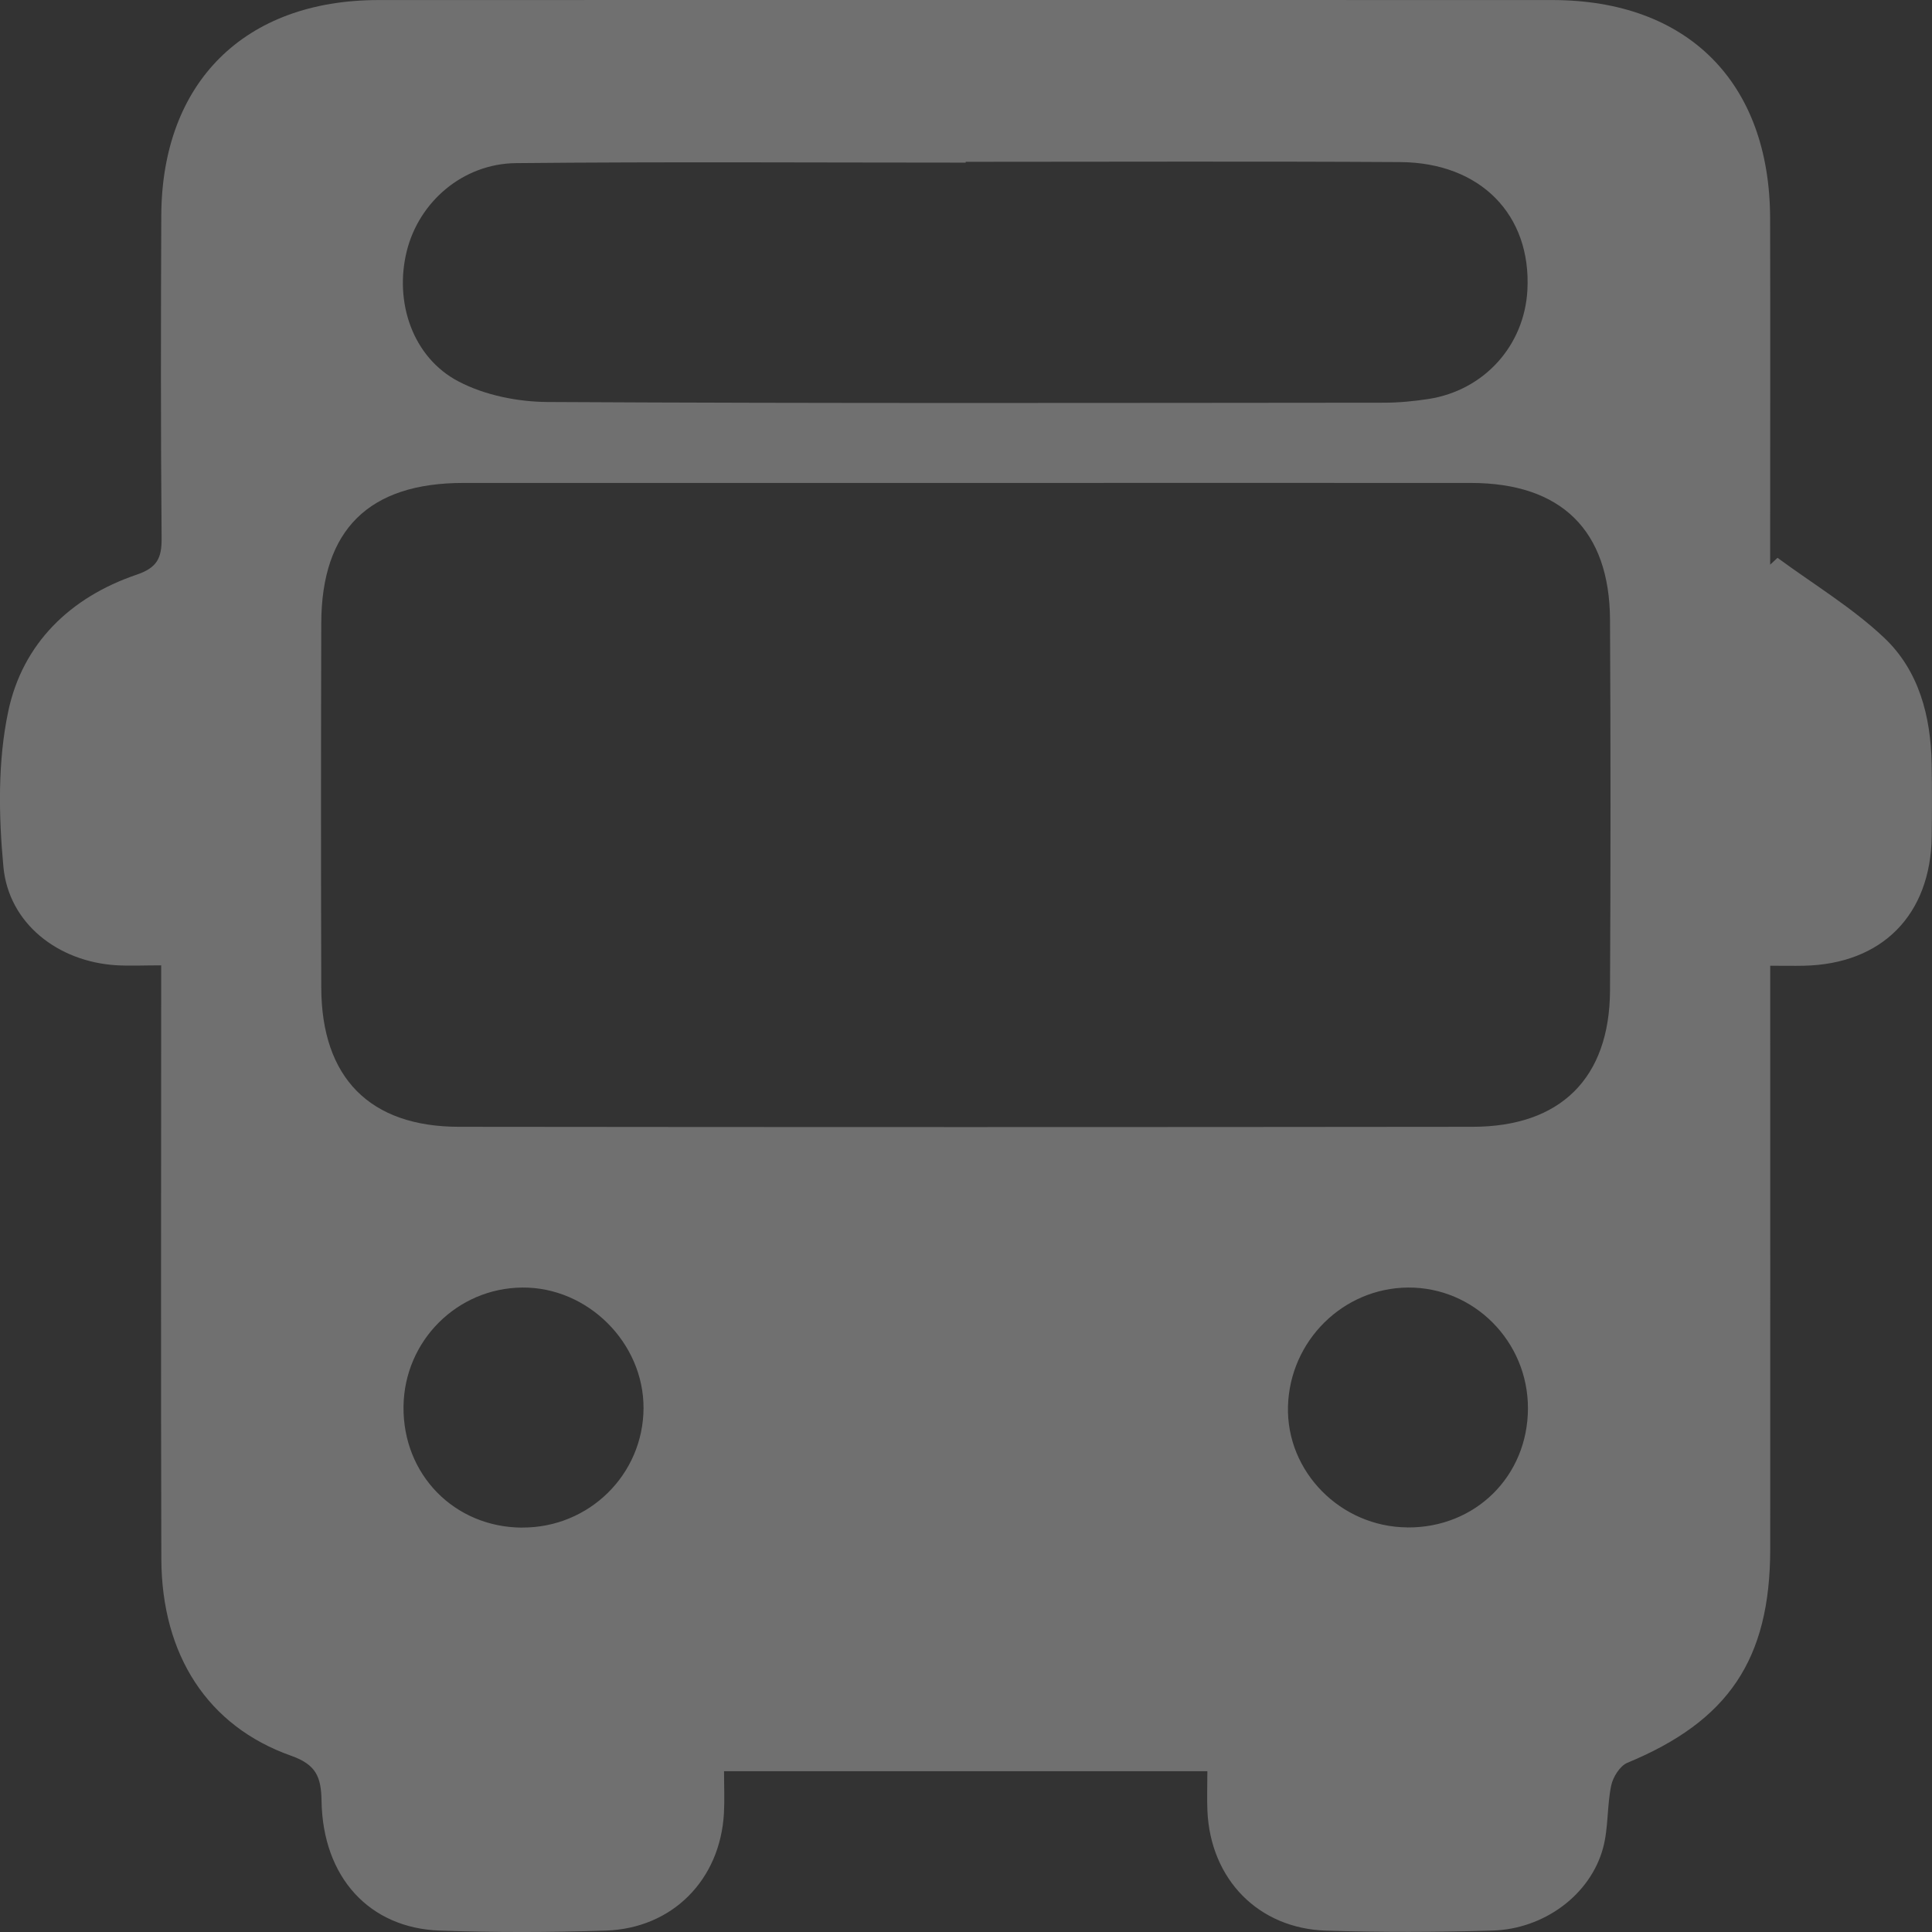 <?xml version="1.0" encoding="UTF-8"?>
<svg id="_Слой_2" data-name="Слой 2" xmlns="http://www.w3.org/2000/svg" viewBox="0 0 356.84 356.84">
  <rect x="0" y="0" width="356.84" height="356.84" fill="#333333" stroke="none"/>
  <defs>
    <style>
      .cls-1 {
        fill: #fff;
        stroke-width: 0px;
      }

      .cls-2 {
        opacity: .3;
      }
    </style>
  </defs>
  <g id="_Слой_1-2" data-name="Слой 1">
    <g class="cls-2">
      <path class="cls-1" d="m222.98,327.14h-89.25c0,2.73.12,5.26-.02,7.78-.69,12.28-9.5,21.25-21.82,21.66-10.21.34-20.45.36-30.65,0-13.03-.45-21.62-9.86-21.85-23.93-.07-4.42-.97-6.72-5.61-8.36-15.41-5.44-23.92-18.61-23.98-36.37-.1-34.17-.03-68.34-.03-102.51,0-2.18,0-4.36,0-7.11-3.2,0-5.76.13-8.31-.02-10.78-.67-19.86-7.74-20.83-18.18-.89-9.5-1.06-19.49.9-28.74,2.65-12.51,11.45-21.05,23.69-25.21,3.76-1.28,4.66-3.02,4.63-6.71-.17-19.87-.14-39.74-.06-59.61C29.89,15.19,45.19.02,69.89.01c72.28-.02,144.56-.02,216.83,0,24.98,0,40.15,15.19,40.22,40.27.05,19.31.01,38.63.01,57.94,0,2.02,0,4.04,0,6.07.45-.42.9-.84,1.36-1.26,6.6,4.86,13.74,9.15,19.66,14.73,6.46,6.08,8.65,14.52,8.81,23.35.08,4.46.07,8.91.01,13.37-.2,14.53-9.19,23.6-23.64,23.89-1.83.04-3.66,0-6.19,0,0,2.6,0,4.77,0,6.94,0,33.61.02,67.23,0,100.84-.02,20.36-7.74,31.72-26.37,39.43-1.38.57-2.67,2.63-3,4.2-.79,3.79-.5,7.83-1.5,11.53-2.33,8.62-10.84,14.99-20.48,15.27-10.21.3-20.44.33-30.65.01-12.56-.39-21.39-9.51-21.95-22.11-.1-2.21-.01-4.44-.01-7.33Zm-44.36-237.94c-31.02,0-62.04,0-93.06,0-17.4,0-26.17,8.62-26.22,25.88-.06,22.46-.07,44.93,0,67.39.06,16.58,8.96,25.64,25.42,25.65,62.41.07,124.82.07,187.24,0,16.25-.02,25.28-8.99,25.37-25.14.12-22.83.12-45.67,0-68.5-.08-16.55-9.03-25.27-25.69-25.28-31.02-.02-62.04,0-93.06,0Zm-.26-59.3s0,.09,0,.14c-27.69,0-55.37-.18-83.05.09-9.83.1-17.92,7.15-20.18,16.25-2.34,9.43,1.08,19.64,9.57,24.08,4.85,2.54,10.93,3.76,16.46,3.79,51.47.28,102.94.17,154.41.13,2.77,0,5.56-.27,8.3-.69,10.27-1.61,17.69-9.86,18.24-20.12.74-13.87-8.64-23.54-23.48-23.63-26.76-.16-53.52-.05-80.27-.05Zm-81.93,252.24c12.36.06,22.37-9.78,22.43-22.04.05-12.08-10.3-22.39-22.39-22.29-12.05.1-21.8,9.86-21.94,21.97-.15,12.56,9.39,22.31,21.9,22.37Zm163.5-.02c12.57.1,22.26-9.47,22.28-22,.02-12.35-9.97-22.4-22.15-22.31-11.99.09-21.82,9.82-22.17,21.92-.34,12.08,9.71,22.29,22.05,22.38Z"/>
    </g>
  </g>
</svg>